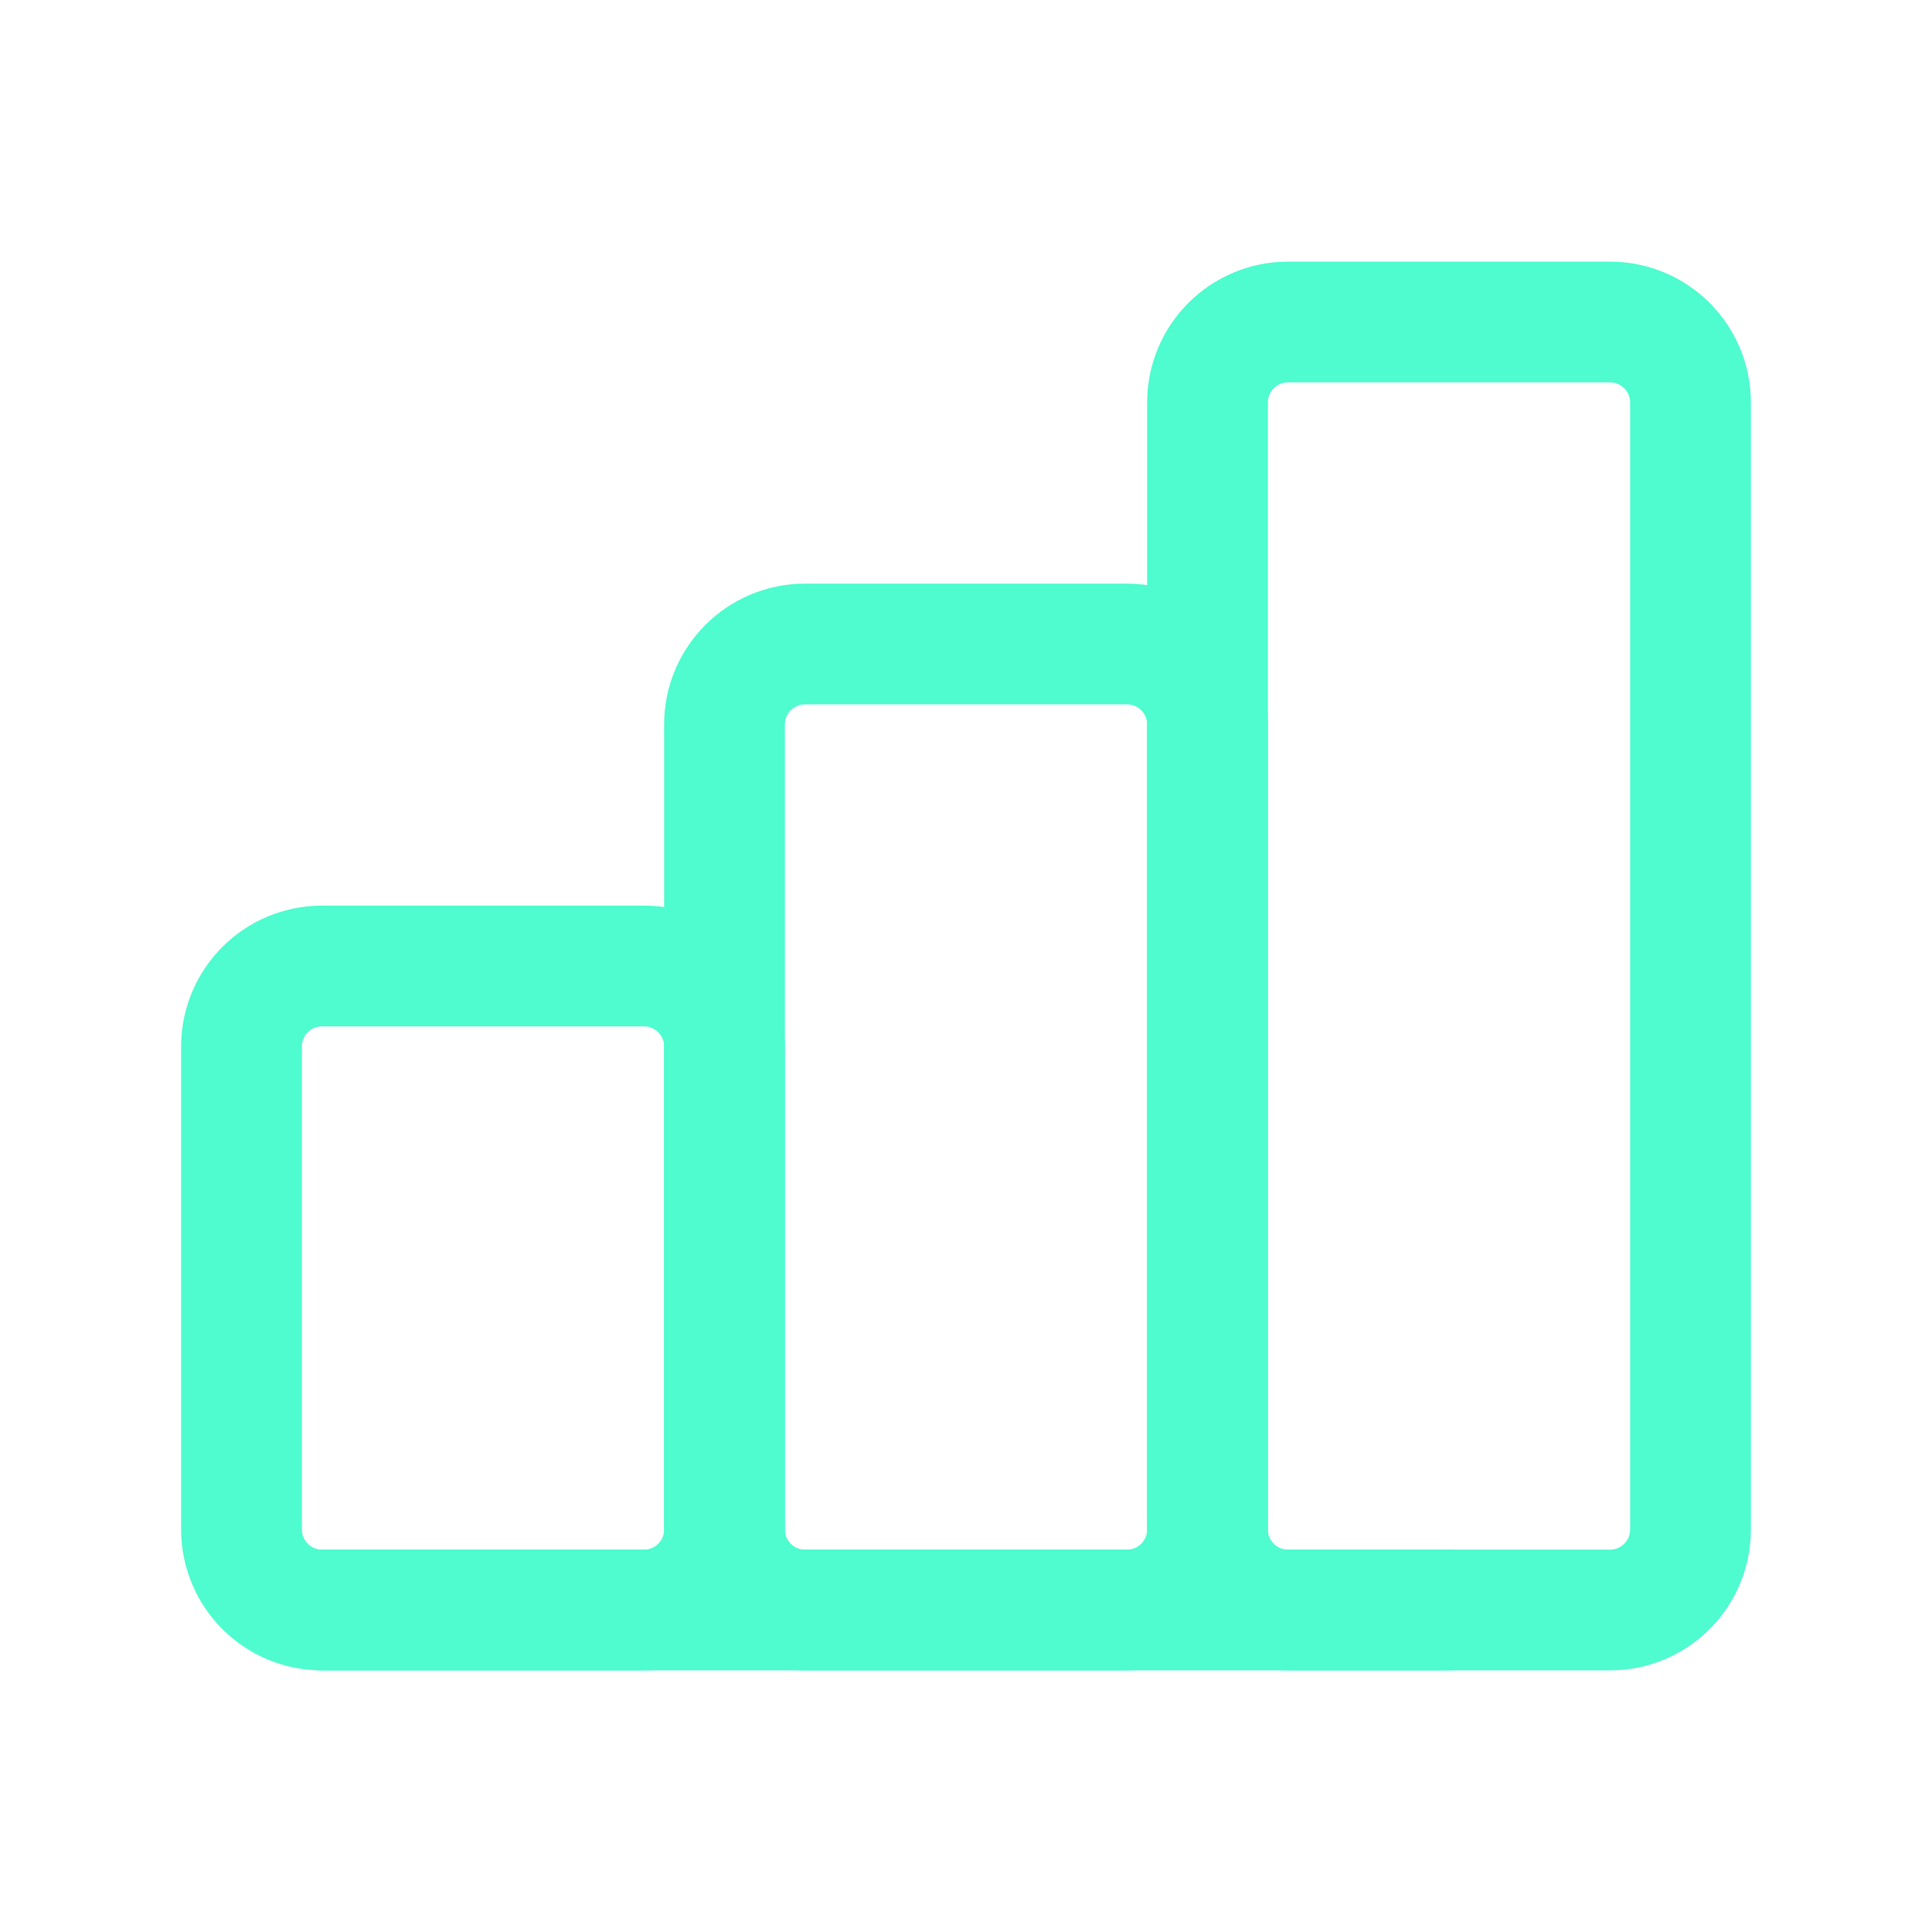 <svg xmlns="http://www.w3.org/2000/svg" width="24" height="24" fill="none" viewBox="0 0 24 24"><g clip-path="url(#clip0_2643_3828)"><path stroke="#4efccf" stroke-linecap="round" stroke-linejoin="round" stroke-width="1.5" d="M8 12H4C3.448 12 3 12.448 3 13V19C3 19.552 3.448 20 4 20H8C8.552 20 9 19.552 9 19V13C9 12.448 8.552 12 8 12Z"/><path stroke="#4efccf" stroke-linecap="round" stroke-linejoin="round" stroke-width="1.5" d="M14 8H10C9.448 8 9 8.448 9 9V19C9 19.552 9.448 20 10 20H14C14.552 20 15 19.552 15 19V9C15 8.448 14.552 8 14 8Z"/><path stroke="#4efccf" stroke-linecap="round" stroke-linejoin="round" stroke-width="1.5" d="M20 4H16C15.448 4 15 4.448 15 5V19C15 19.552 15.448 20 16 20H20C20.552 20 21 19.552 21 19V5C21 4.448 20.552 4 20 4Z"/><path stroke="#4efccf" stroke-linecap="round" stroke-linejoin="round" stroke-width="1.5" d="M4 20H18"/></g><defs><clipPath id="clip0_2643_3828"><rect width="24" height="24" fill="#fff"/></clipPath></defs></svg>